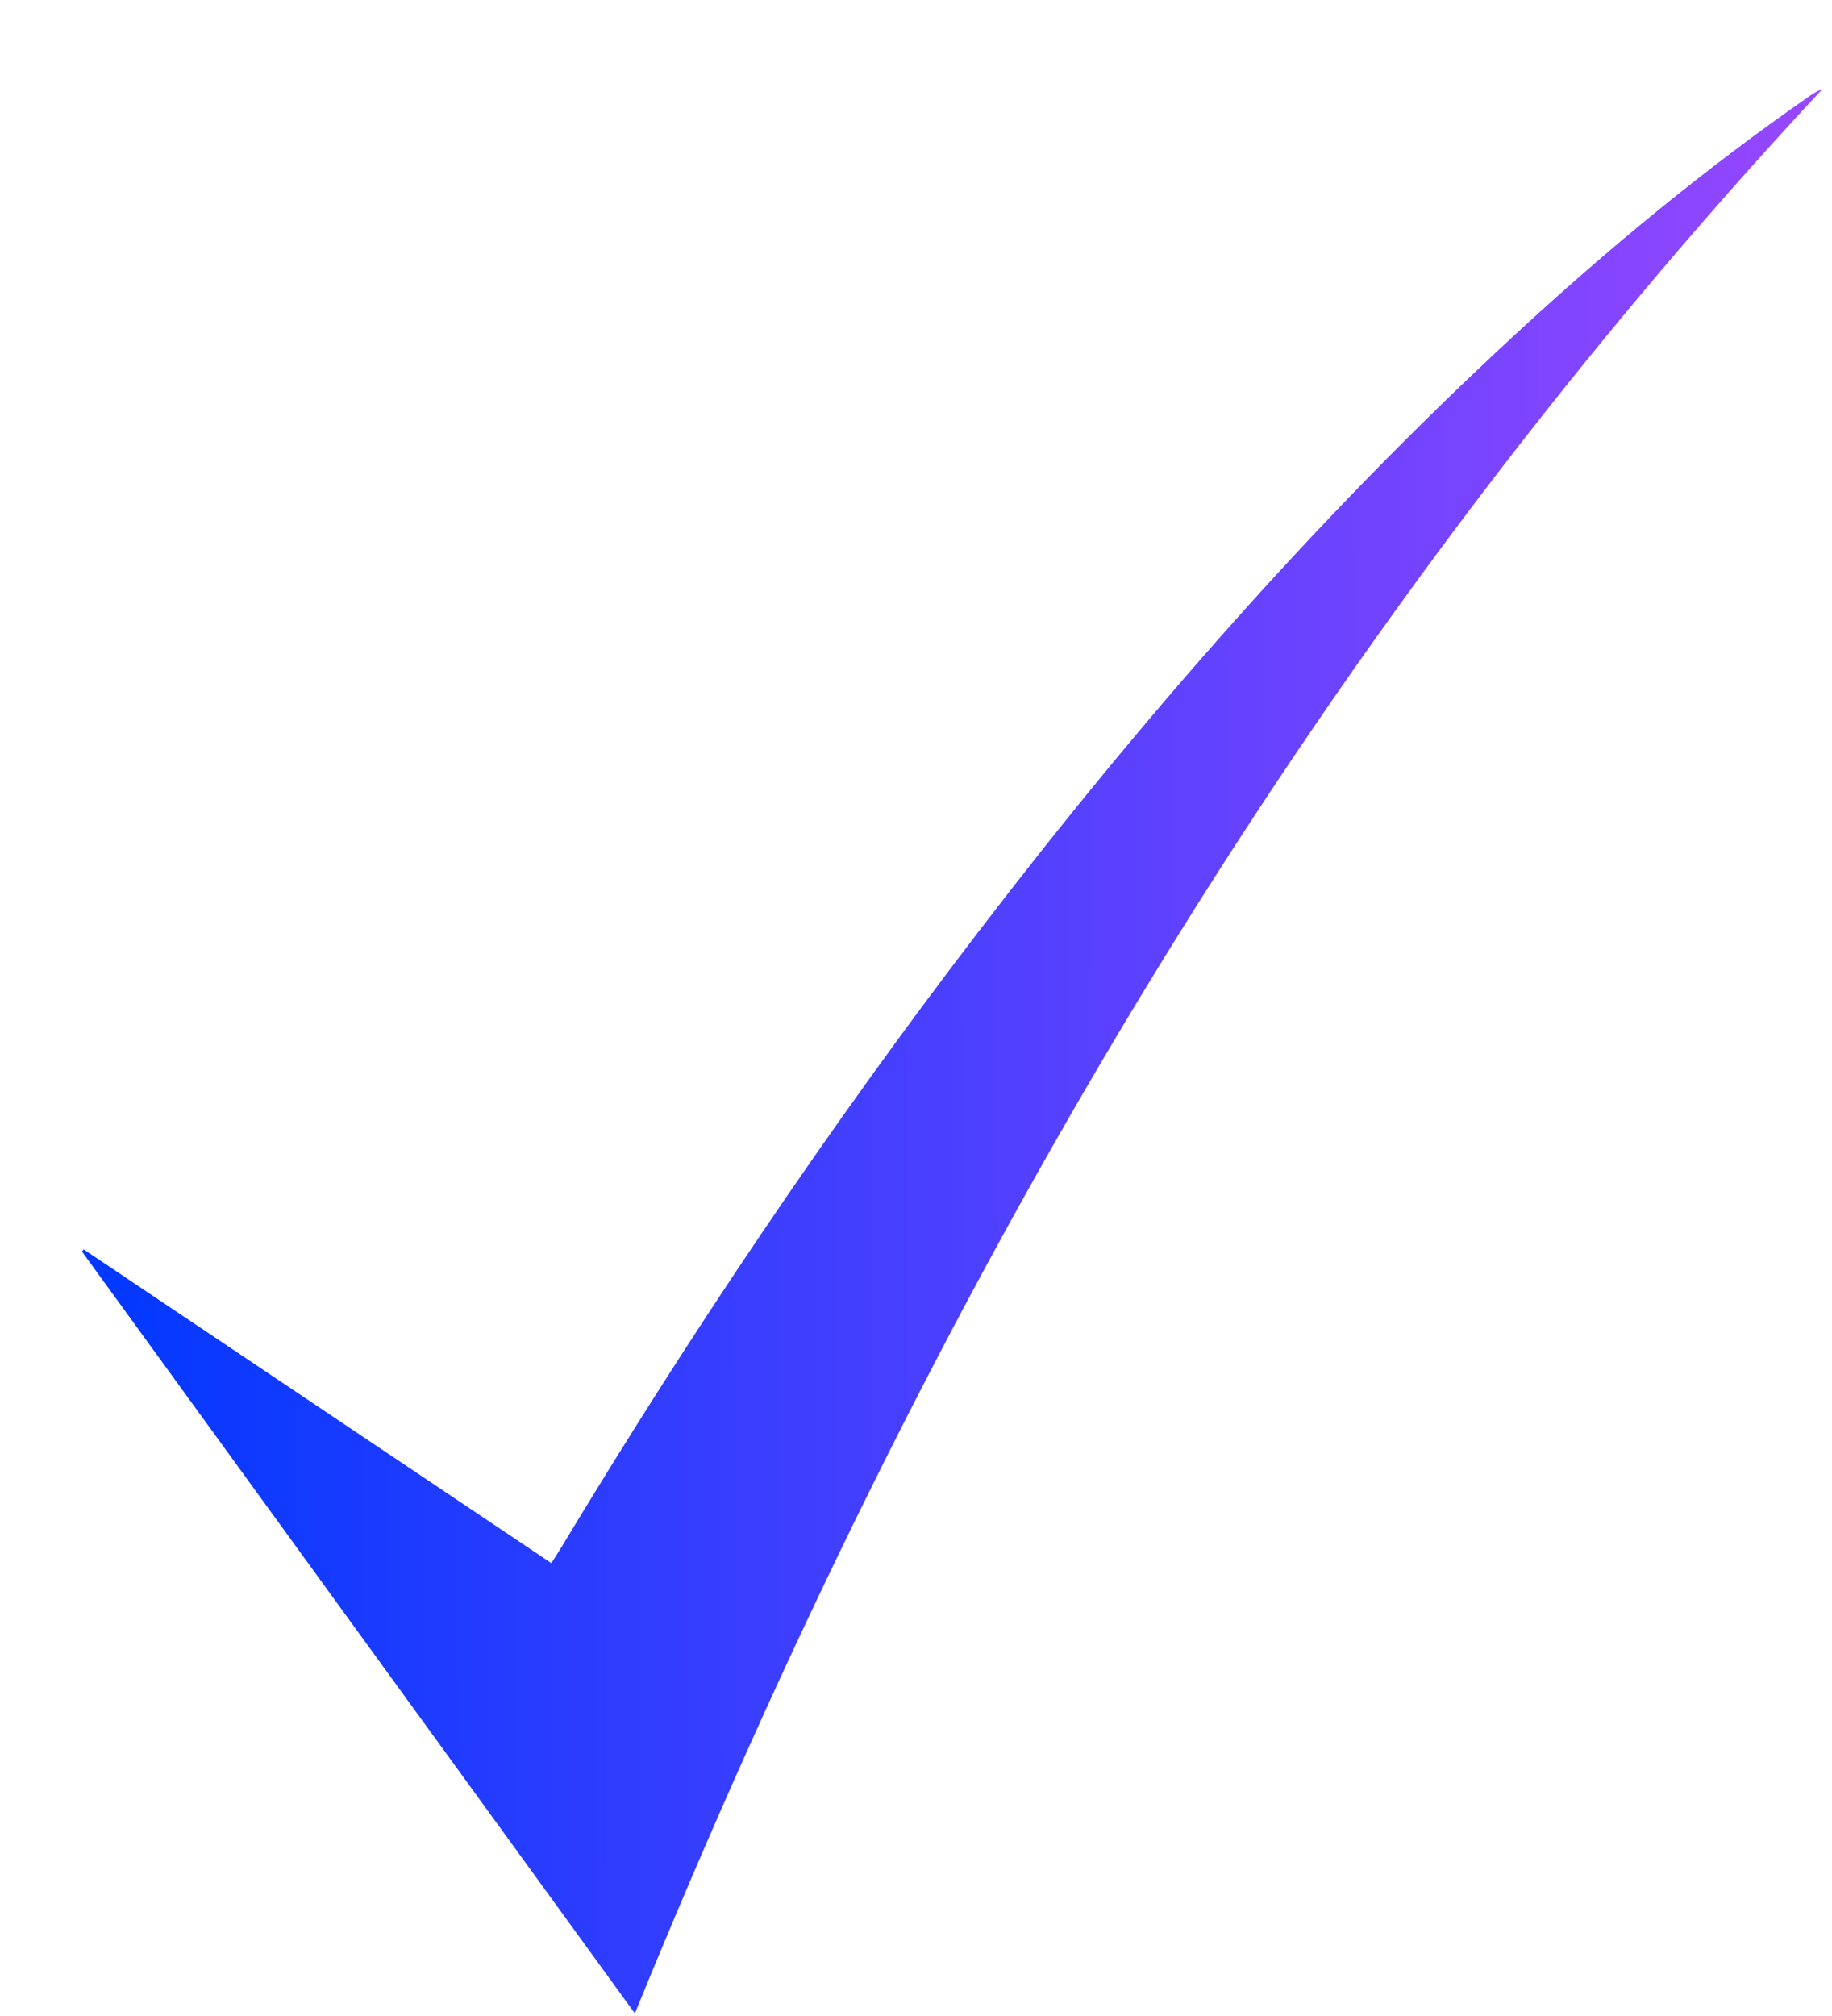 <svg width="20" height="22" viewBox="0 0 20 22" fill="none" xmlns="http://www.w3.org/2000/svg">
<g id="Layer_1" clip-path="url(#clip0_2075_49079)">
<path id="Vector" d="M6.931 21.972C4.903 19.178 2.899 16.418 0.895 13.658C0.901 13.65 0.907 13.642 0.913 13.634C2.611 14.773 4.309 15.912 6.019 17.058C6.06 16.993 6.093 16.945 6.122 16.896C7.526 14.566 9.039 12.311 10.694 10.152C12.469 7.835 14.384 5.643 16.529 3.662C17.547 2.721 18.614 1.84 19.754 1.049C19.796 1.019 19.841 0.992 19.895 0.972C14.188 7.097 10.091 14.223 6.931 21.972Z" fill="url(#paint0_linear_2075_49079)"/>
</g>
<defs>
<linearGradient id="paint0_linear_2075_49079" x1="0.895" y1="14.436" x2="19.895" y2="14.405" gradientUnits="userSpaceOnUse">
<stop stop-color="#0038FF"/>
<stop offset="1" stop-color="#9747FF"/>
</linearGradient>
<clipPath id="clip0_2075_49079">
<rect width="19" height="21" fill="white" transform="translate(0.895 0.972)"/>
</clipPath>
</defs>
</svg>
